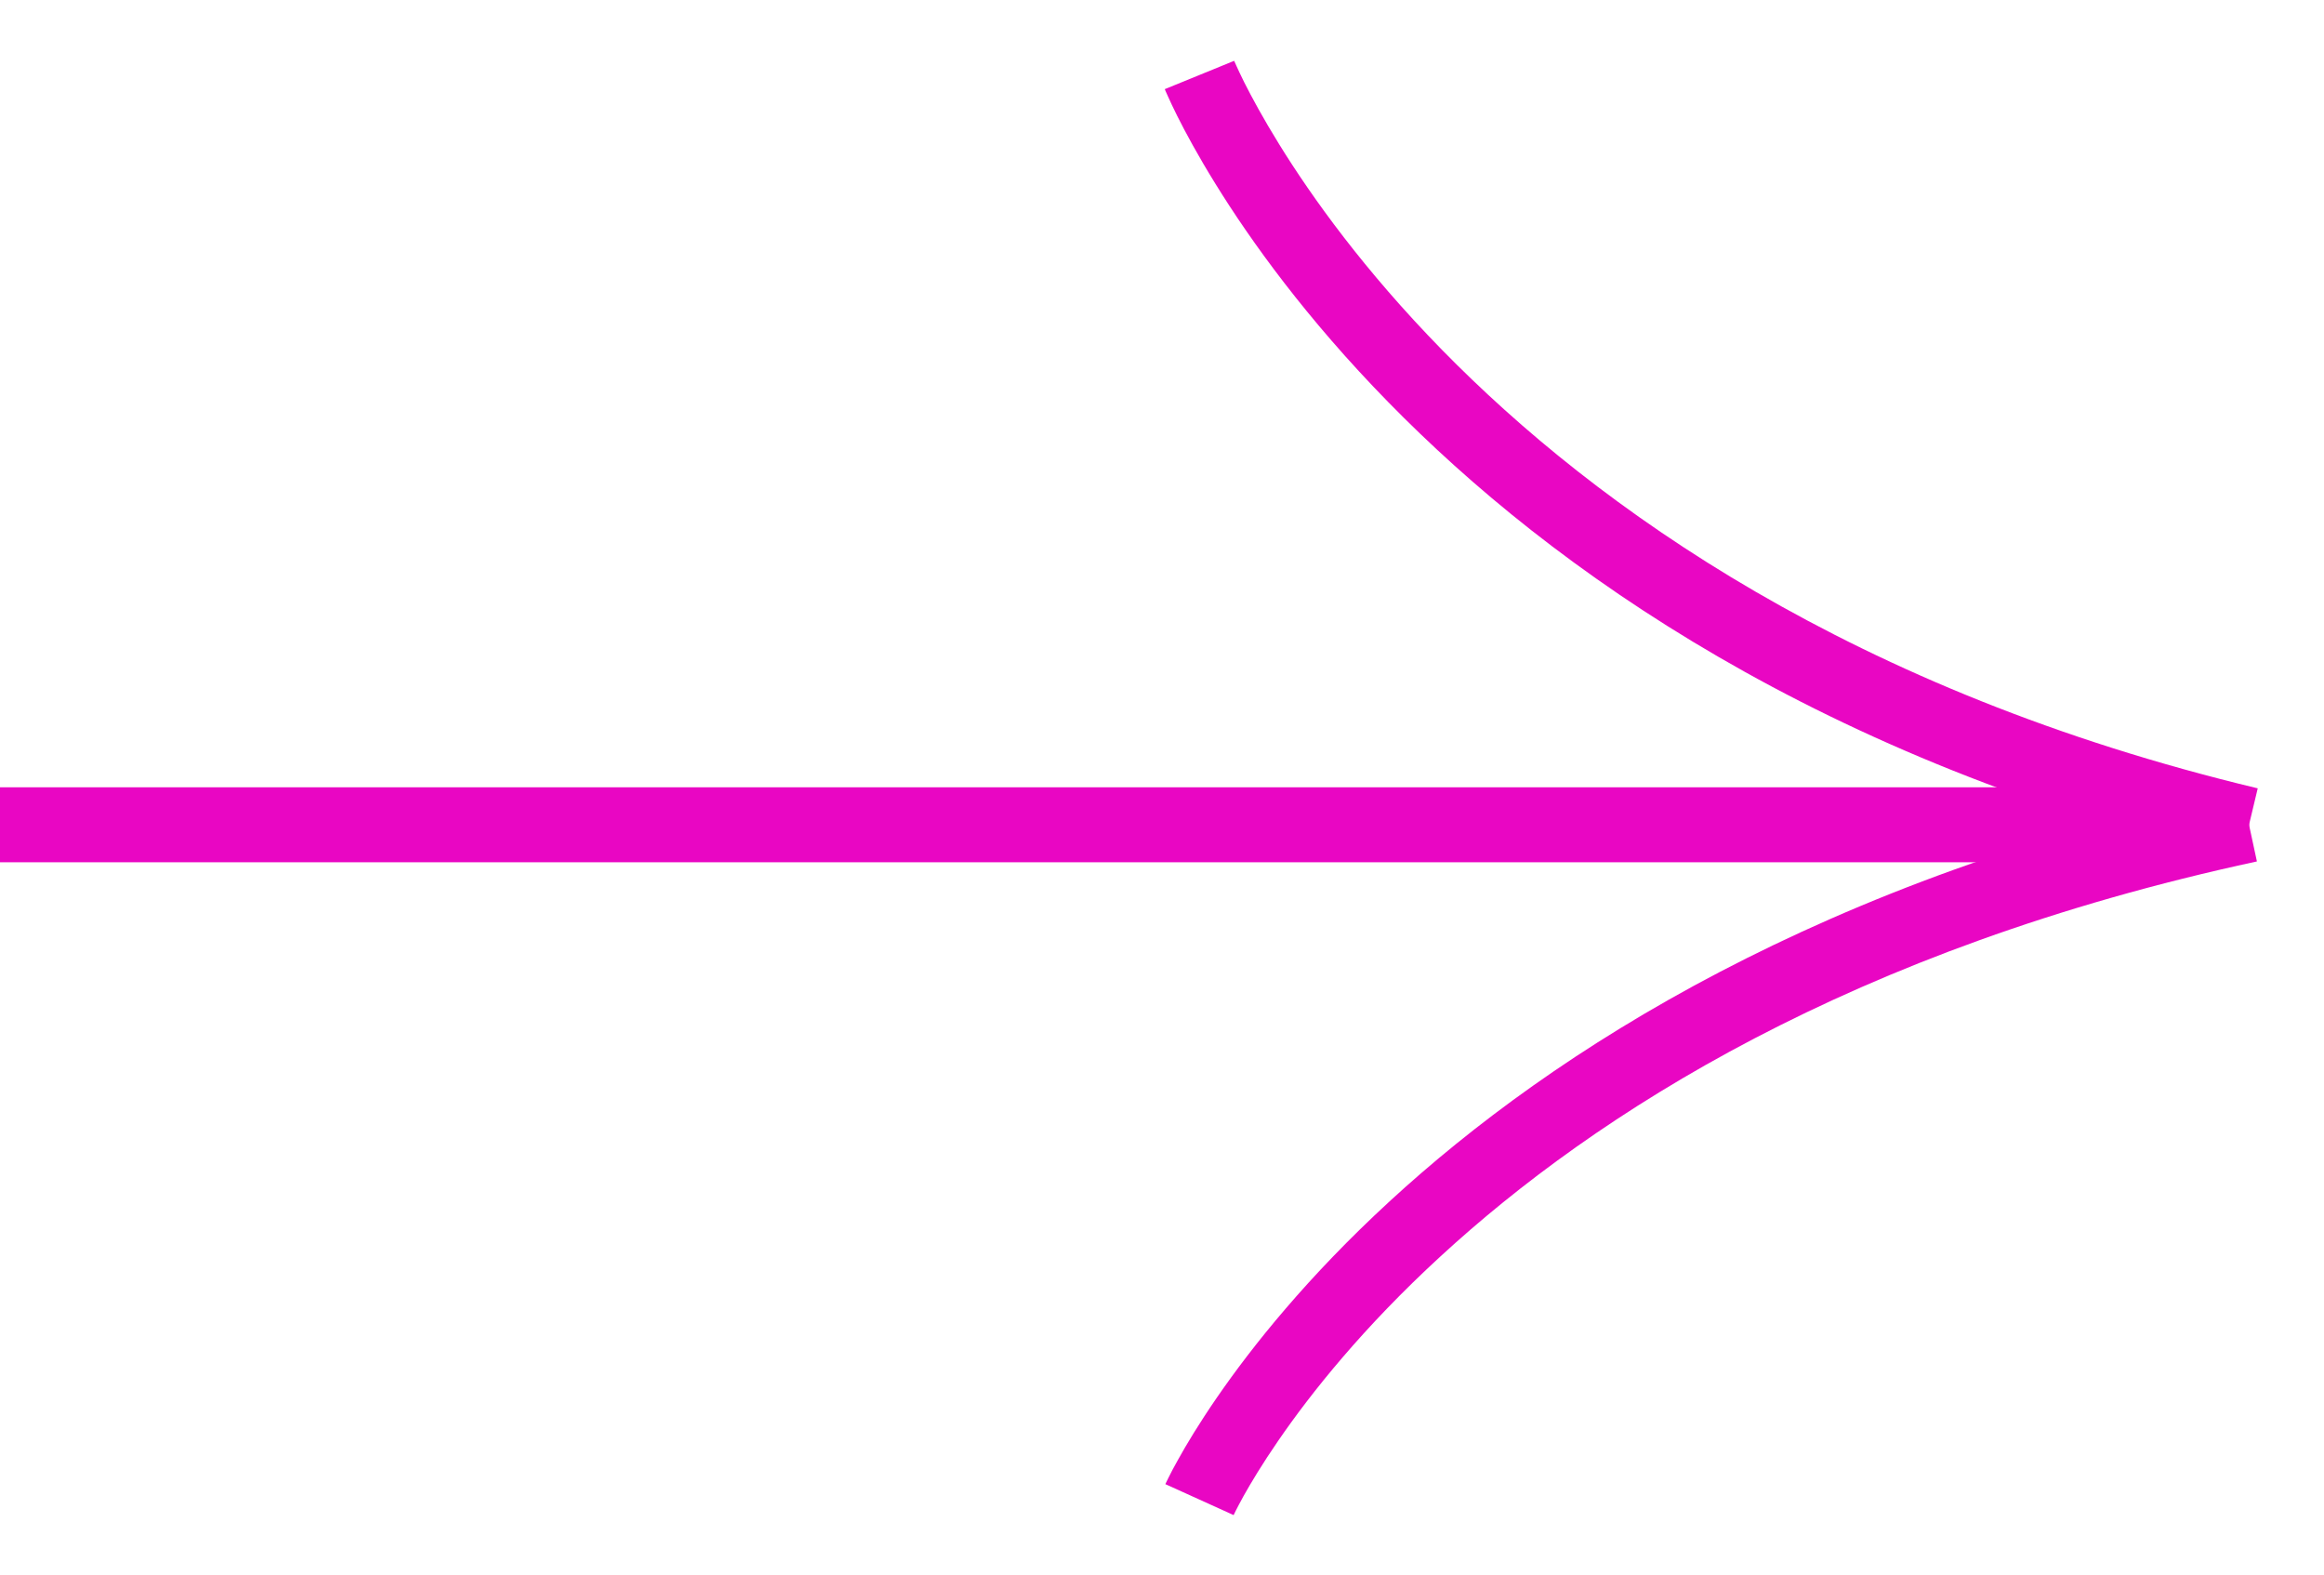 <svg width="31" height="21" viewBox="0 0 31 21" fill="none" xmlns="http://www.w3.org/2000/svg">
    <path fill-rule="evenodd" clip-rule="evenodd"
        d="M15.537 1.189C15.537 1.189 15.537 1.188 16 1C16.463 0.811 16.463 0.811 16.463 0.811L16.463 0.811L16.463 0.812L16.468 0.824C16.473 0.835 16.481 0.853 16.492 0.877C16.514 0.926 16.549 1.001 16.597 1.098C16.695 1.292 16.848 1.577 17.066 1.929C17.502 2.634 18.199 3.607 19.232 4.663C21.297 6.772 24.715 9.221 30.116 10.514L29.884 11.486C24.285 10.147 20.703 7.596 18.518 5.363C17.426 4.248 16.685 3.215 16.215 2.455C15.98 2.076 15.813 1.765 15.703 1.546C15.648 1.436 15.608 1.349 15.581 1.289C15.567 1.259 15.557 1.235 15.549 1.218L15.541 1.198L15.538 1.192L15.537 1.19L15.537 1.189Z"
        fill="#e906c3" />
    <path fill-rule="evenodd" clip-rule="evenodd"
        d="M16.456 20.207C16.456 20.207 16.456 20.207 16 20C15.545 19.794 15.545 19.794 15.545 19.794L15.545 19.793L15.546 19.791L15.549 19.785L15.558 19.766C15.565 19.751 15.576 19.729 15.59 19.701C15.617 19.646 15.658 19.567 15.714 19.468C15.824 19.269 15.993 18.987 16.229 18.644C16.701 17.958 17.444 17.026 18.537 16.021C20.726 14.008 24.305 11.715 29.895 10.512L30.105 11.489C24.695 12.654 21.275 14.861 19.214 16.757C18.181 17.706 17.487 18.58 17.053 19.211C16.836 19.526 16.684 19.781 16.587 19.954C16.539 20.041 16.505 20.107 16.483 20.15C16.473 20.171 16.465 20.187 16.46 20.197L16.456 20.206L16.456 20.207Z"
        fill="#e906c3" />
    <path fill-rule="evenodd" clip-rule="evenodd" d="M0 10.5L30 10.5L30 11.5L1.1102e-07 11.5L0 10.5Z" fill="#e906c3" />
</svg>